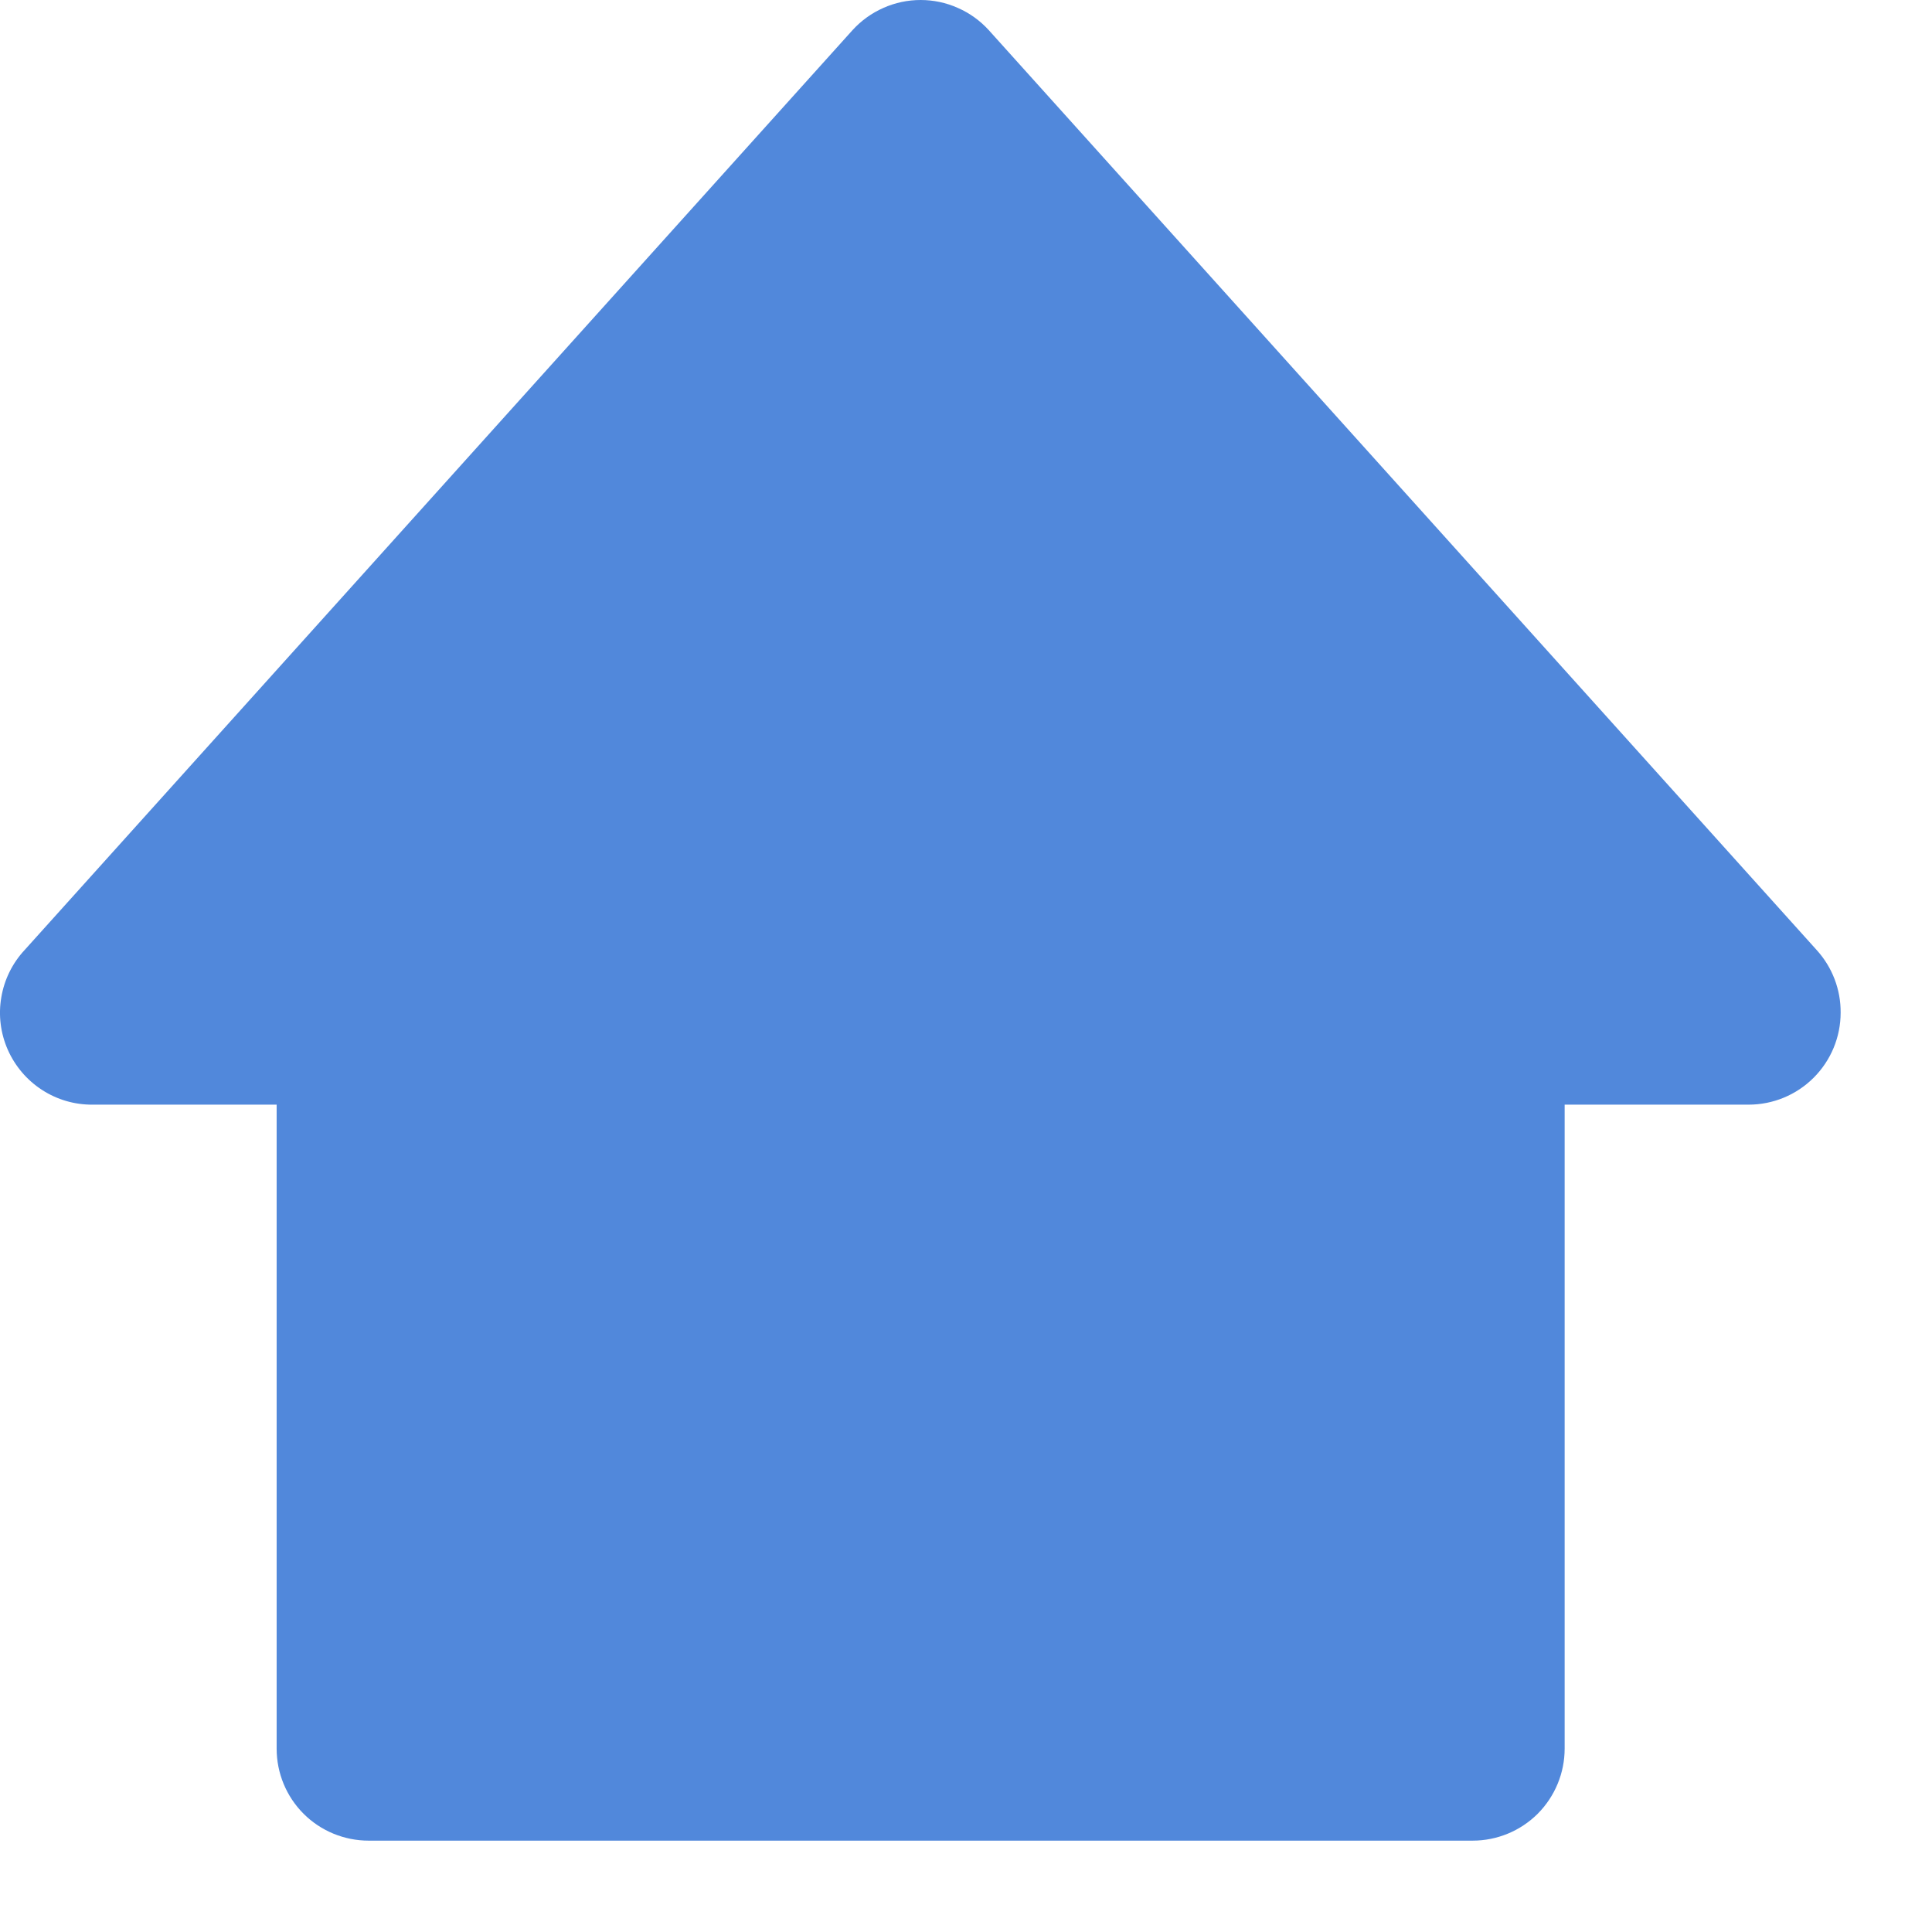 <svg width="21" height="21" viewBox="0 0 21 21" fill="none" xmlns="http://www.w3.org/2000/svg">
<path d="M10.747 0.327C10.653 0.224 10.539 0.142 10.411 0.086C10.284 0.029 10.146 0 10.007 0C9.867 0 9.73 0.029 9.602 0.086C9.475 0.142 9.361 0.224 9.267 0.327L0.267 10.327C0.134 10.47 0.046 10.649 0.014 10.842C-0.019 11.034 0.006 11.232 0.085 11.411C0.164 11.589 0.293 11.741 0.457 11.847C0.62 11.953 0.812 12.009 1.007 12.007H3.007V19.007C3.007 19.273 3.112 19.527 3.3 19.715C3.487 19.902 3.742 20.007 4.007 20.007H16.007C16.272 20.007 16.526 19.902 16.714 19.715C16.901 19.527 17.007 19.273 17.007 19.007V12.007H19.007C19.272 12.007 19.526 11.902 19.714 11.714C19.901 11.527 20.007 11.273 20.007 11.007C20.009 10.756 19.916 10.513 19.747 10.327L10.747 0.327Z" fill="#5188DB"/>
</svg>
